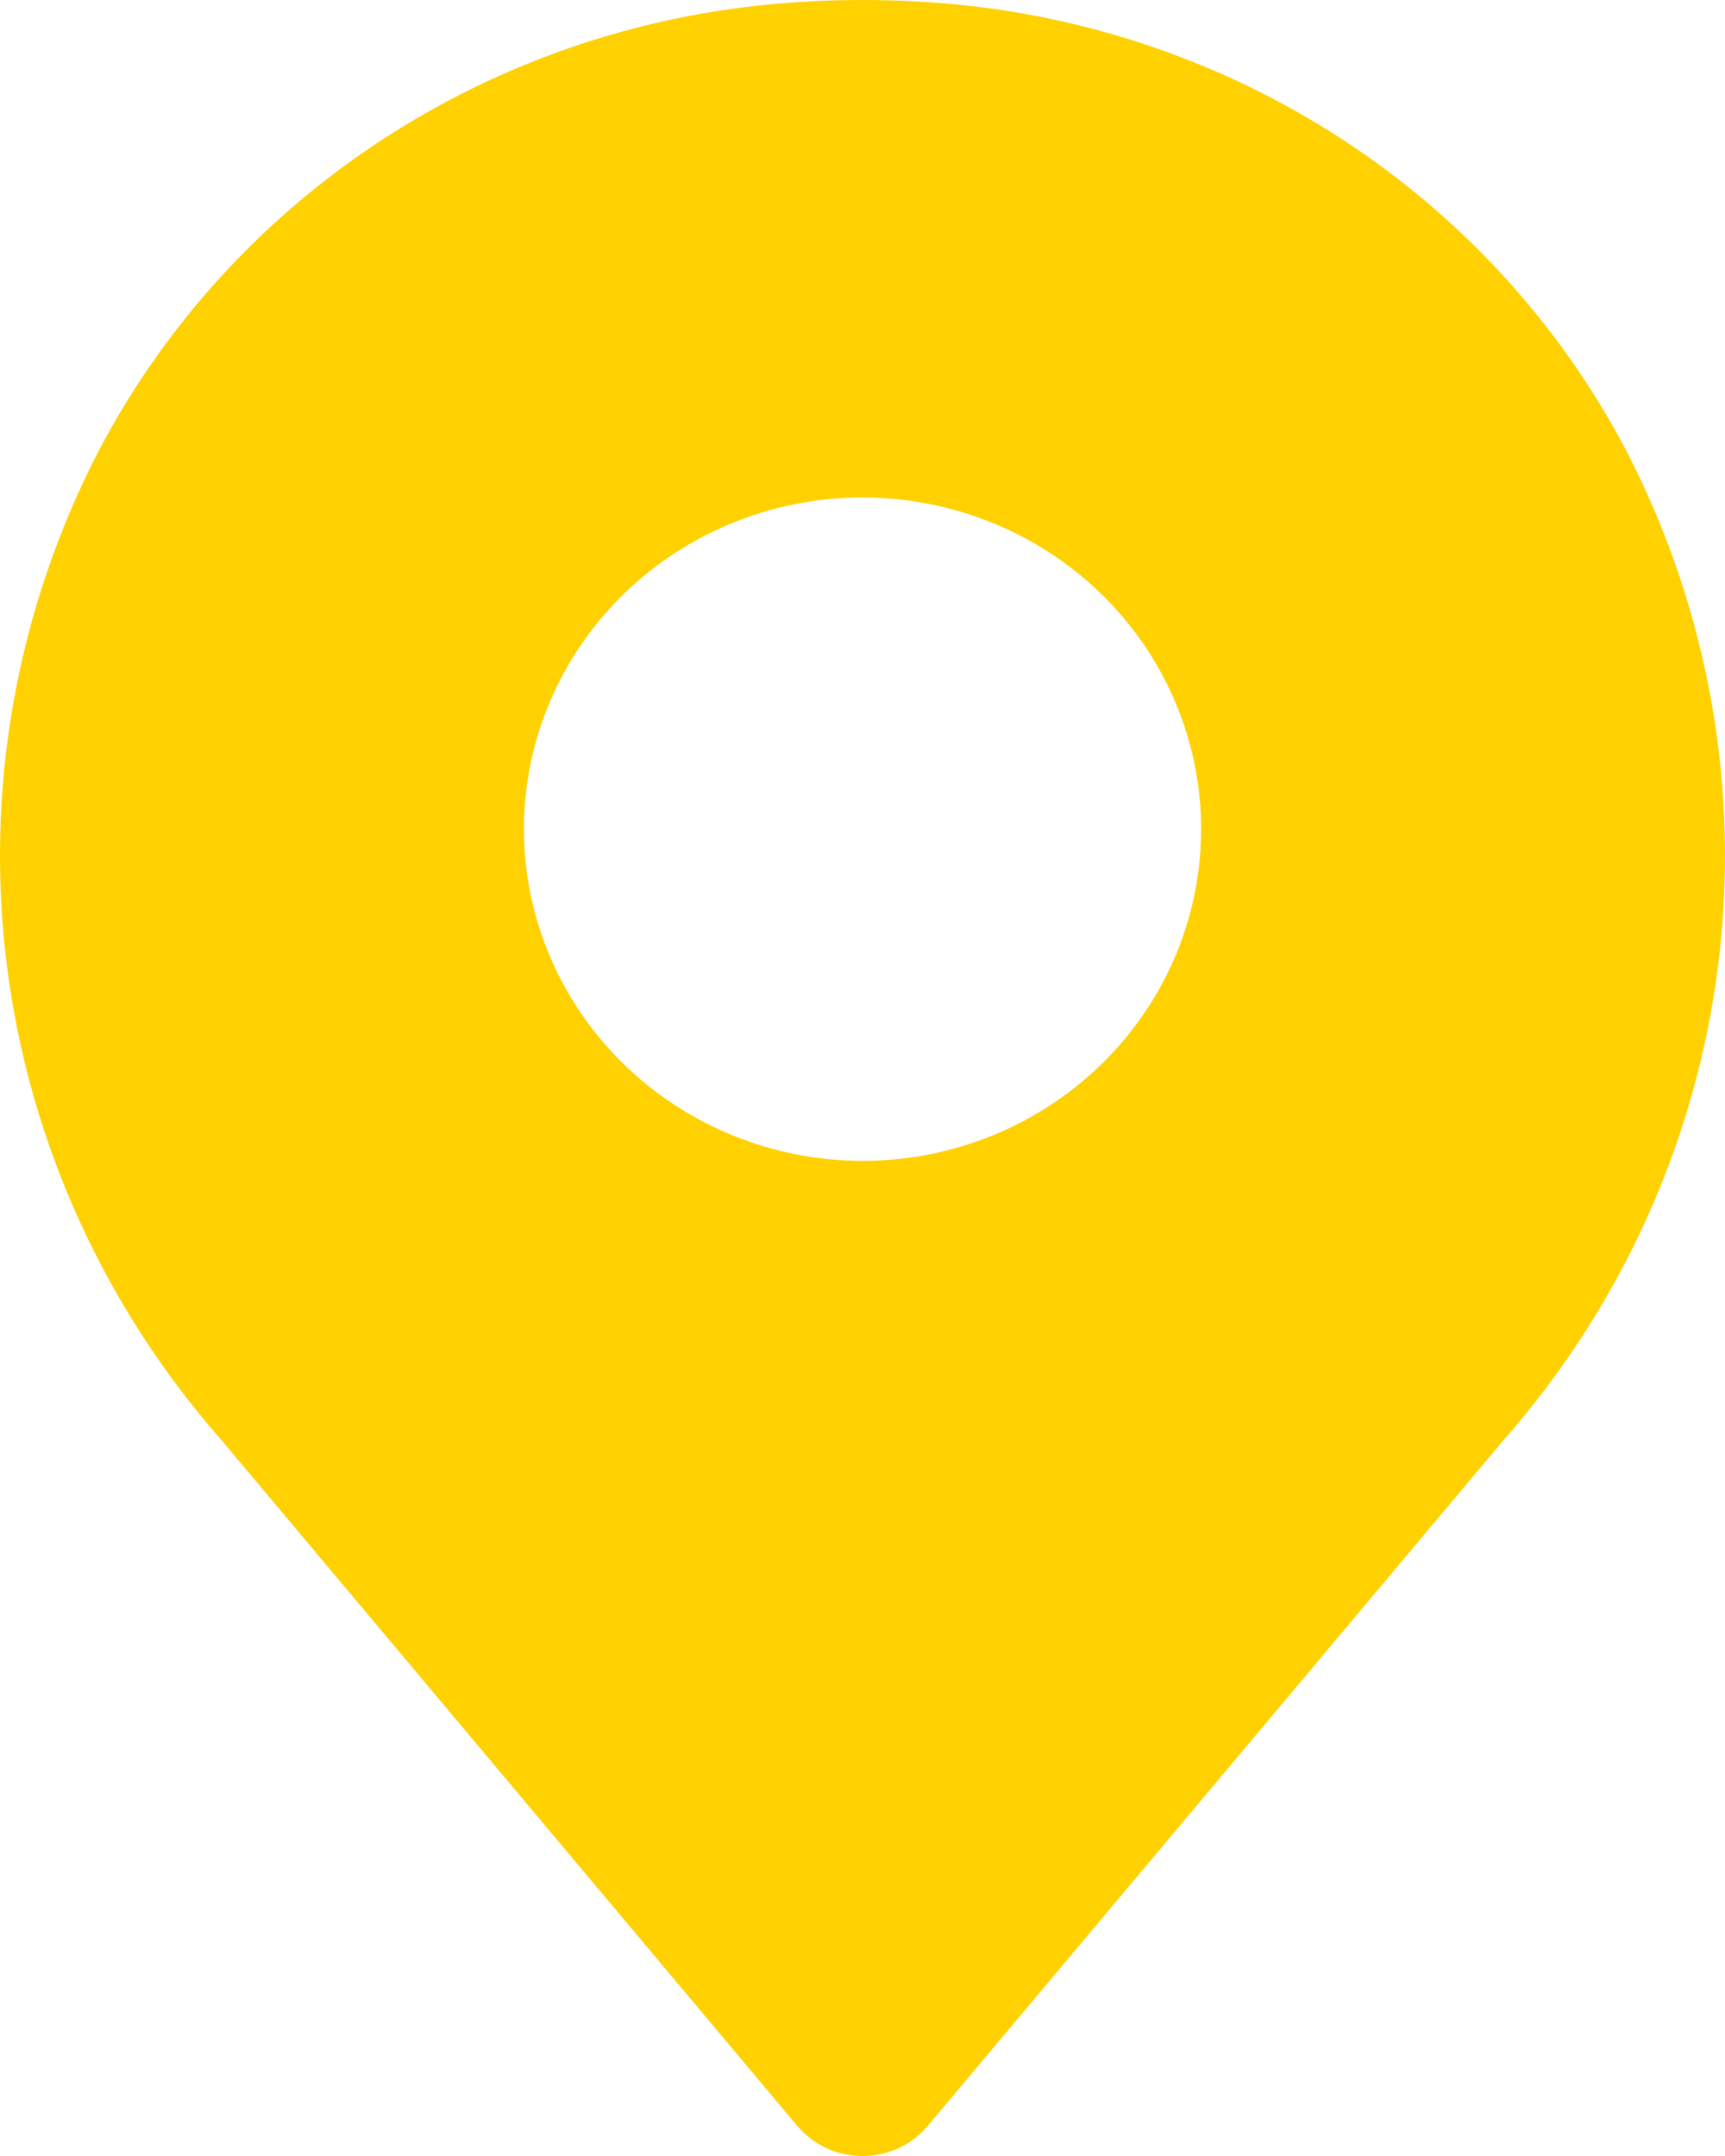 <svg width="32" height="40" viewBox="0 0 32 40" fill="none" xmlns="http://www.w3.org/2000/svg">
<path d="M1.794 8.435C2.985 6.135 4.746 4.165 6.917 2.706C9.088 1.248 11.599 0.347 14.218 0.087C15.403 -0.029 16.596 -0.029 17.781 0.087C20.4 0.347 22.911 1.248 25.082 2.706C27.253 4.165 29.015 6.134 30.206 8.434C31.705 11.369 32.284 14.672 31.87 17.928C31.456 21.184 30.068 24.248 27.88 26.732L17.213 39.438C17.066 39.614 16.881 39.755 16.671 39.853C16.461 39.95 16.232 40 16 40C15.768 40 15.539 39.95 15.329 39.853C15.119 39.755 14.934 39.614 14.787 39.438L4.12 26.732C1.932 24.248 0.544 21.184 0.13 17.928C-0.284 14.672 0.295 11.369 1.794 8.435ZM16 21.538C17.242 21.538 18.457 21.177 19.49 20.5C20.523 19.824 21.328 18.863 21.803 17.739C22.279 16.614 22.403 15.377 22.161 14.183C21.918 12.989 21.32 11.893 20.442 11.032C19.563 10.171 18.444 9.585 17.225 9.348C16.007 9.11 14.744 9.232 13.596 9.698C12.448 10.164 11.467 10.953 10.777 11.965C10.087 12.977 9.719 14.166 9.719 15.384C9.72 17.015 10.383 18.579 11.56 19.733C12.738 20.887 14.335 21.536 16 21.538Z" fill="#FFD100"/>
</svg>
